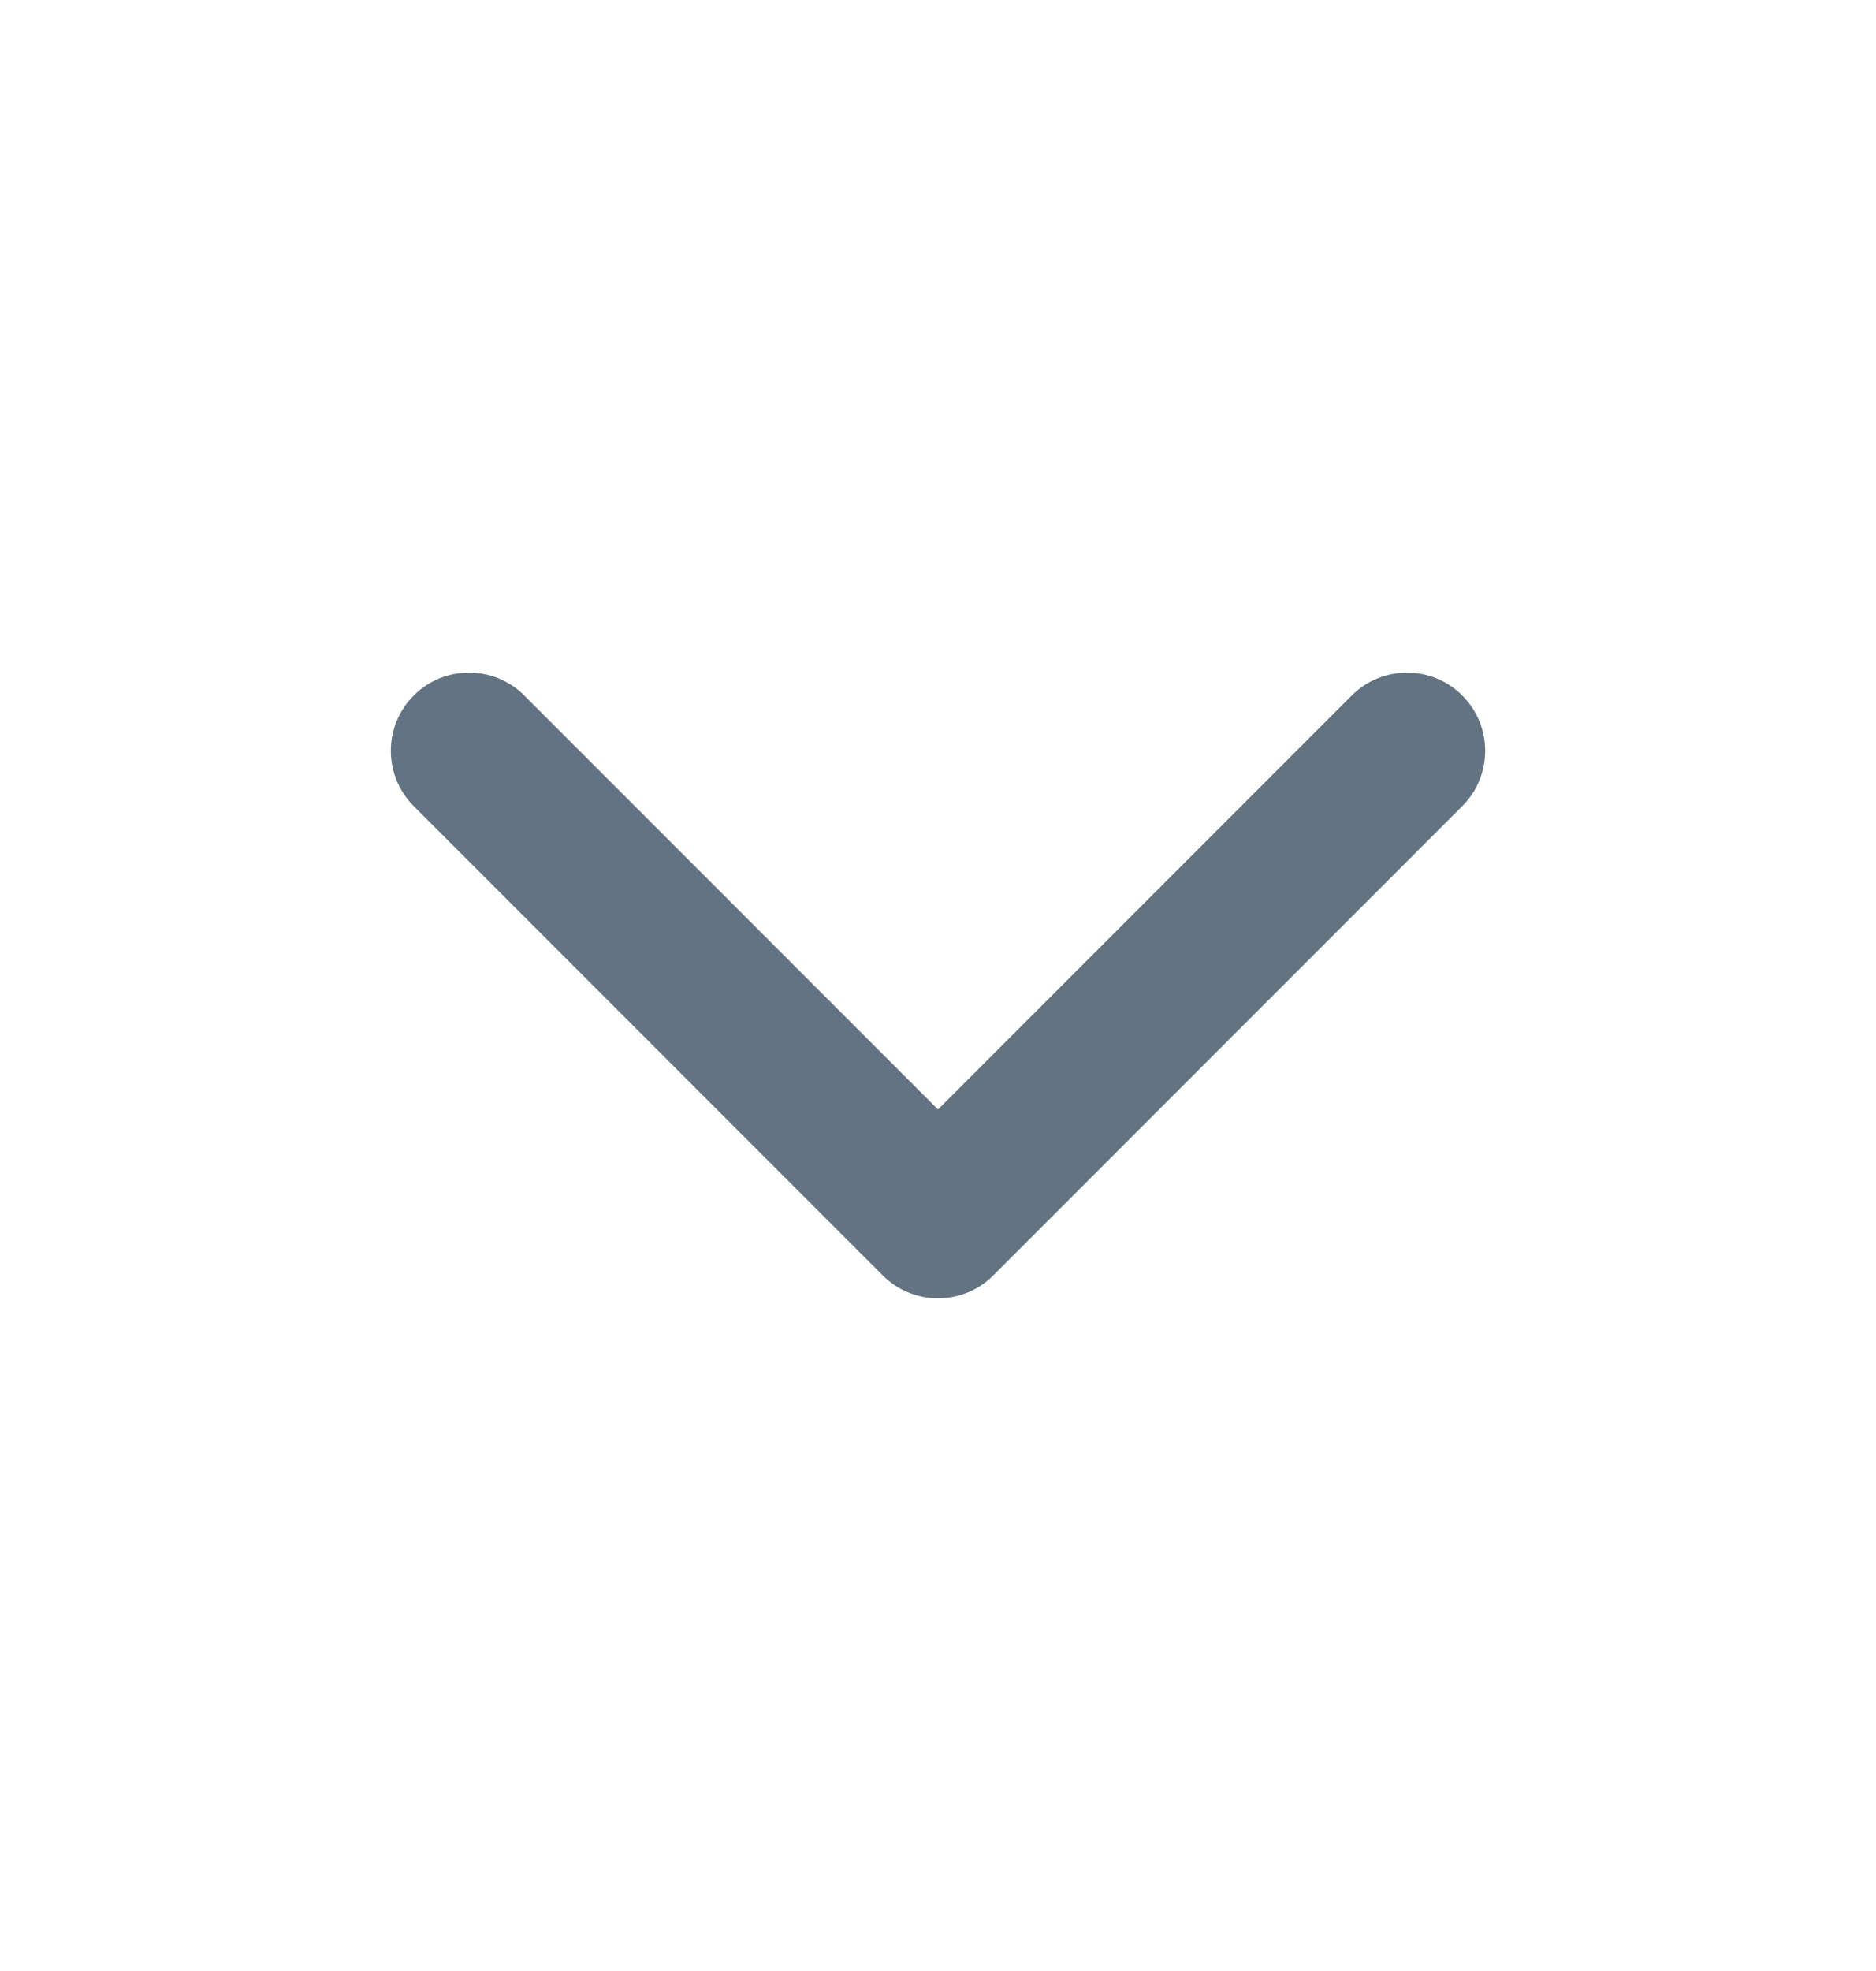 <svg width="20" height="21" viewBox="0 0 20 21" fill="none" xmlns="http://www.w3.org/2000/svg">
<path fill-rule="evenodd" clip-rule="evenodd" d="M4.411 7.41C4.736 7.085 5.264 7.085 5.589 7.41L10 11.821L14.411 7.41C14.736 7.085 15.264 7.085 15.589 7.41C15.915 7.736 15.915 8.263 15.589 8.589L10.589 13.589C10.264 13.914 9.736 13.914 9.411 13.589L4.411 8.589C4.085 8.263 4.085 7.736 4.411 7.41Z" fill="#637381"/>
</svg>
